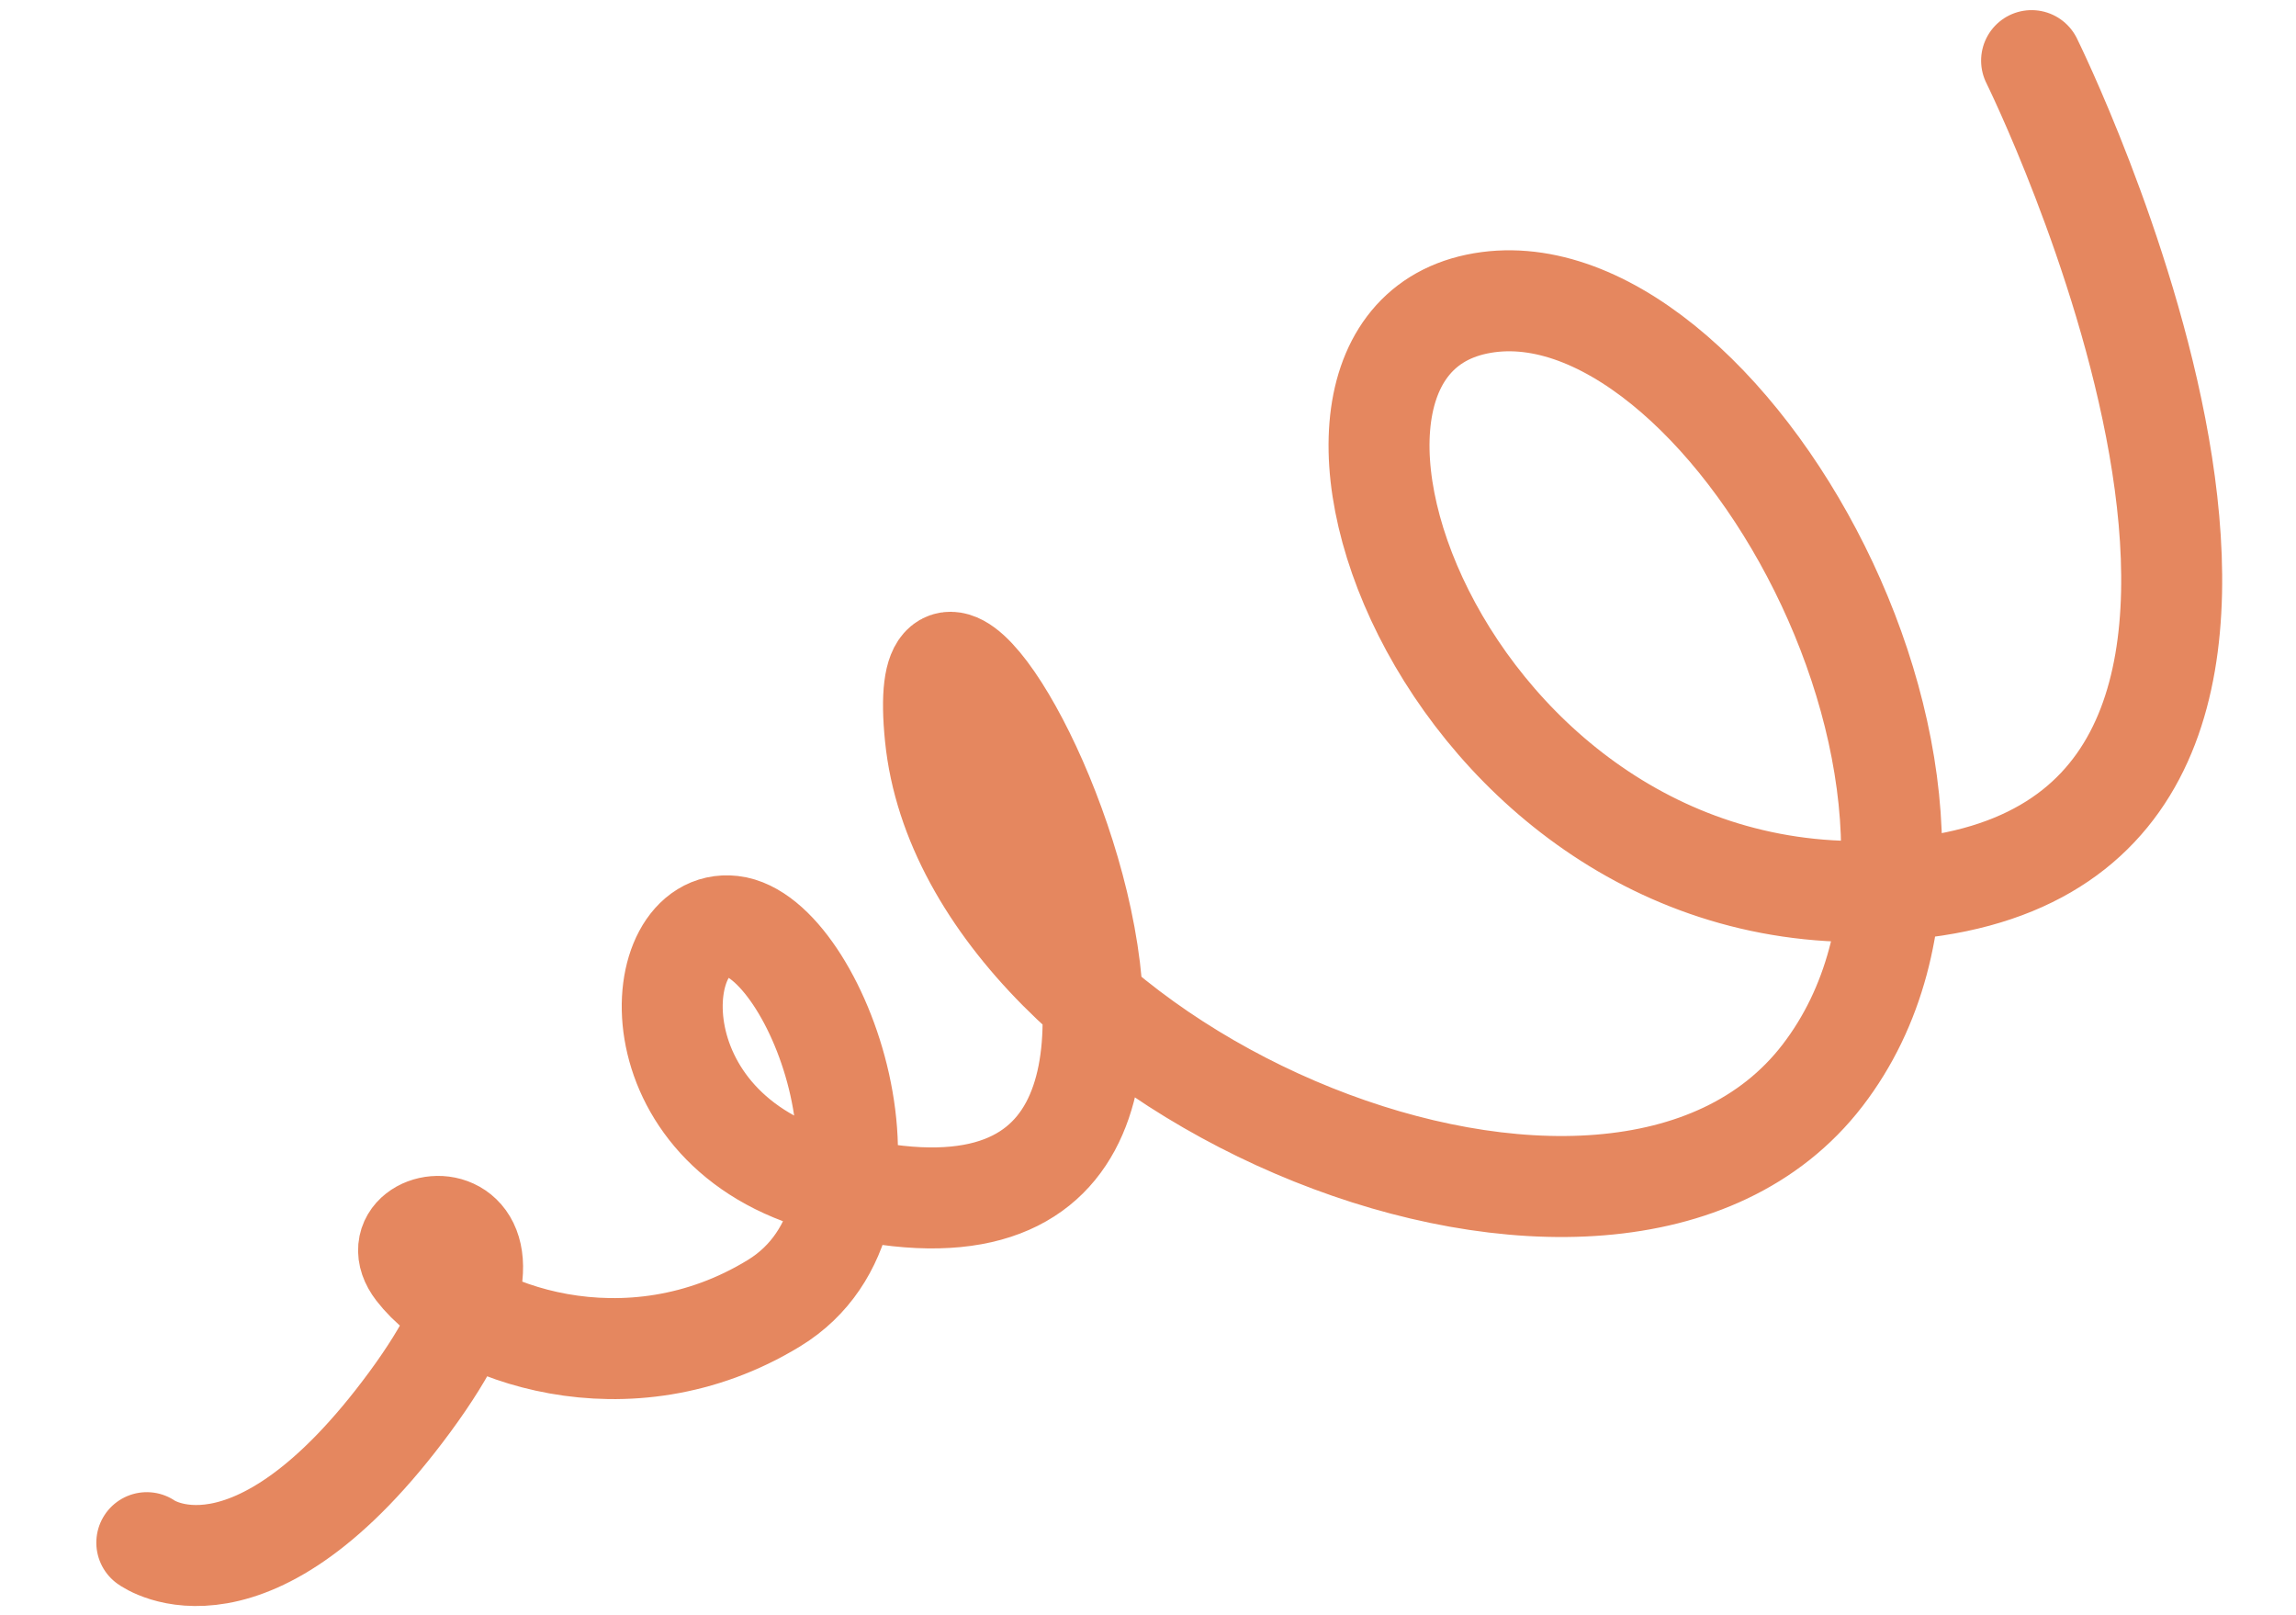 <?xml version="1.0" encoding="utf-8"?>
<svg width="91px" height="64px" viewBox="0 0 91 64" version="1.1" xmlns:xlink="http://www.w3.org/1999/xlink" xmlns="http://www.w3.org/2000/svg">
  <desc>Created with Lunacy</desc>
  <path d="M4.16 53.985C4.16 53.985 -8.463 23.199 10.268 21.66C28.998 20.12 36.517 44.568 26.759 45.904C17 47.239 6.187 24.667 15.236 14.471C24.284 4.275 48.94 16.906 49.358 30.318C49.775 43.731 33.625 5.765 54.855 13.001C62.497 15.606 61.218 24.007 57.909 23.391C54.599 22.776 51.264 11.518 57.298 8.383C63.331 5.249 69.606 8.061 71.346 10.692C73.086 13.324 65.054 13.624 71.957 5.497C78.859 -2.629 82.752 0.657 82.752 0.657" transform="matrix(-0.998 0.07 -0.07 -0.998 88.451 55.988)" id="New-shape-3" fill="none" stroke="#E5875F" stroke-width="4" stroke-linecap="round" stroke-linejoin="round" />
</svg>